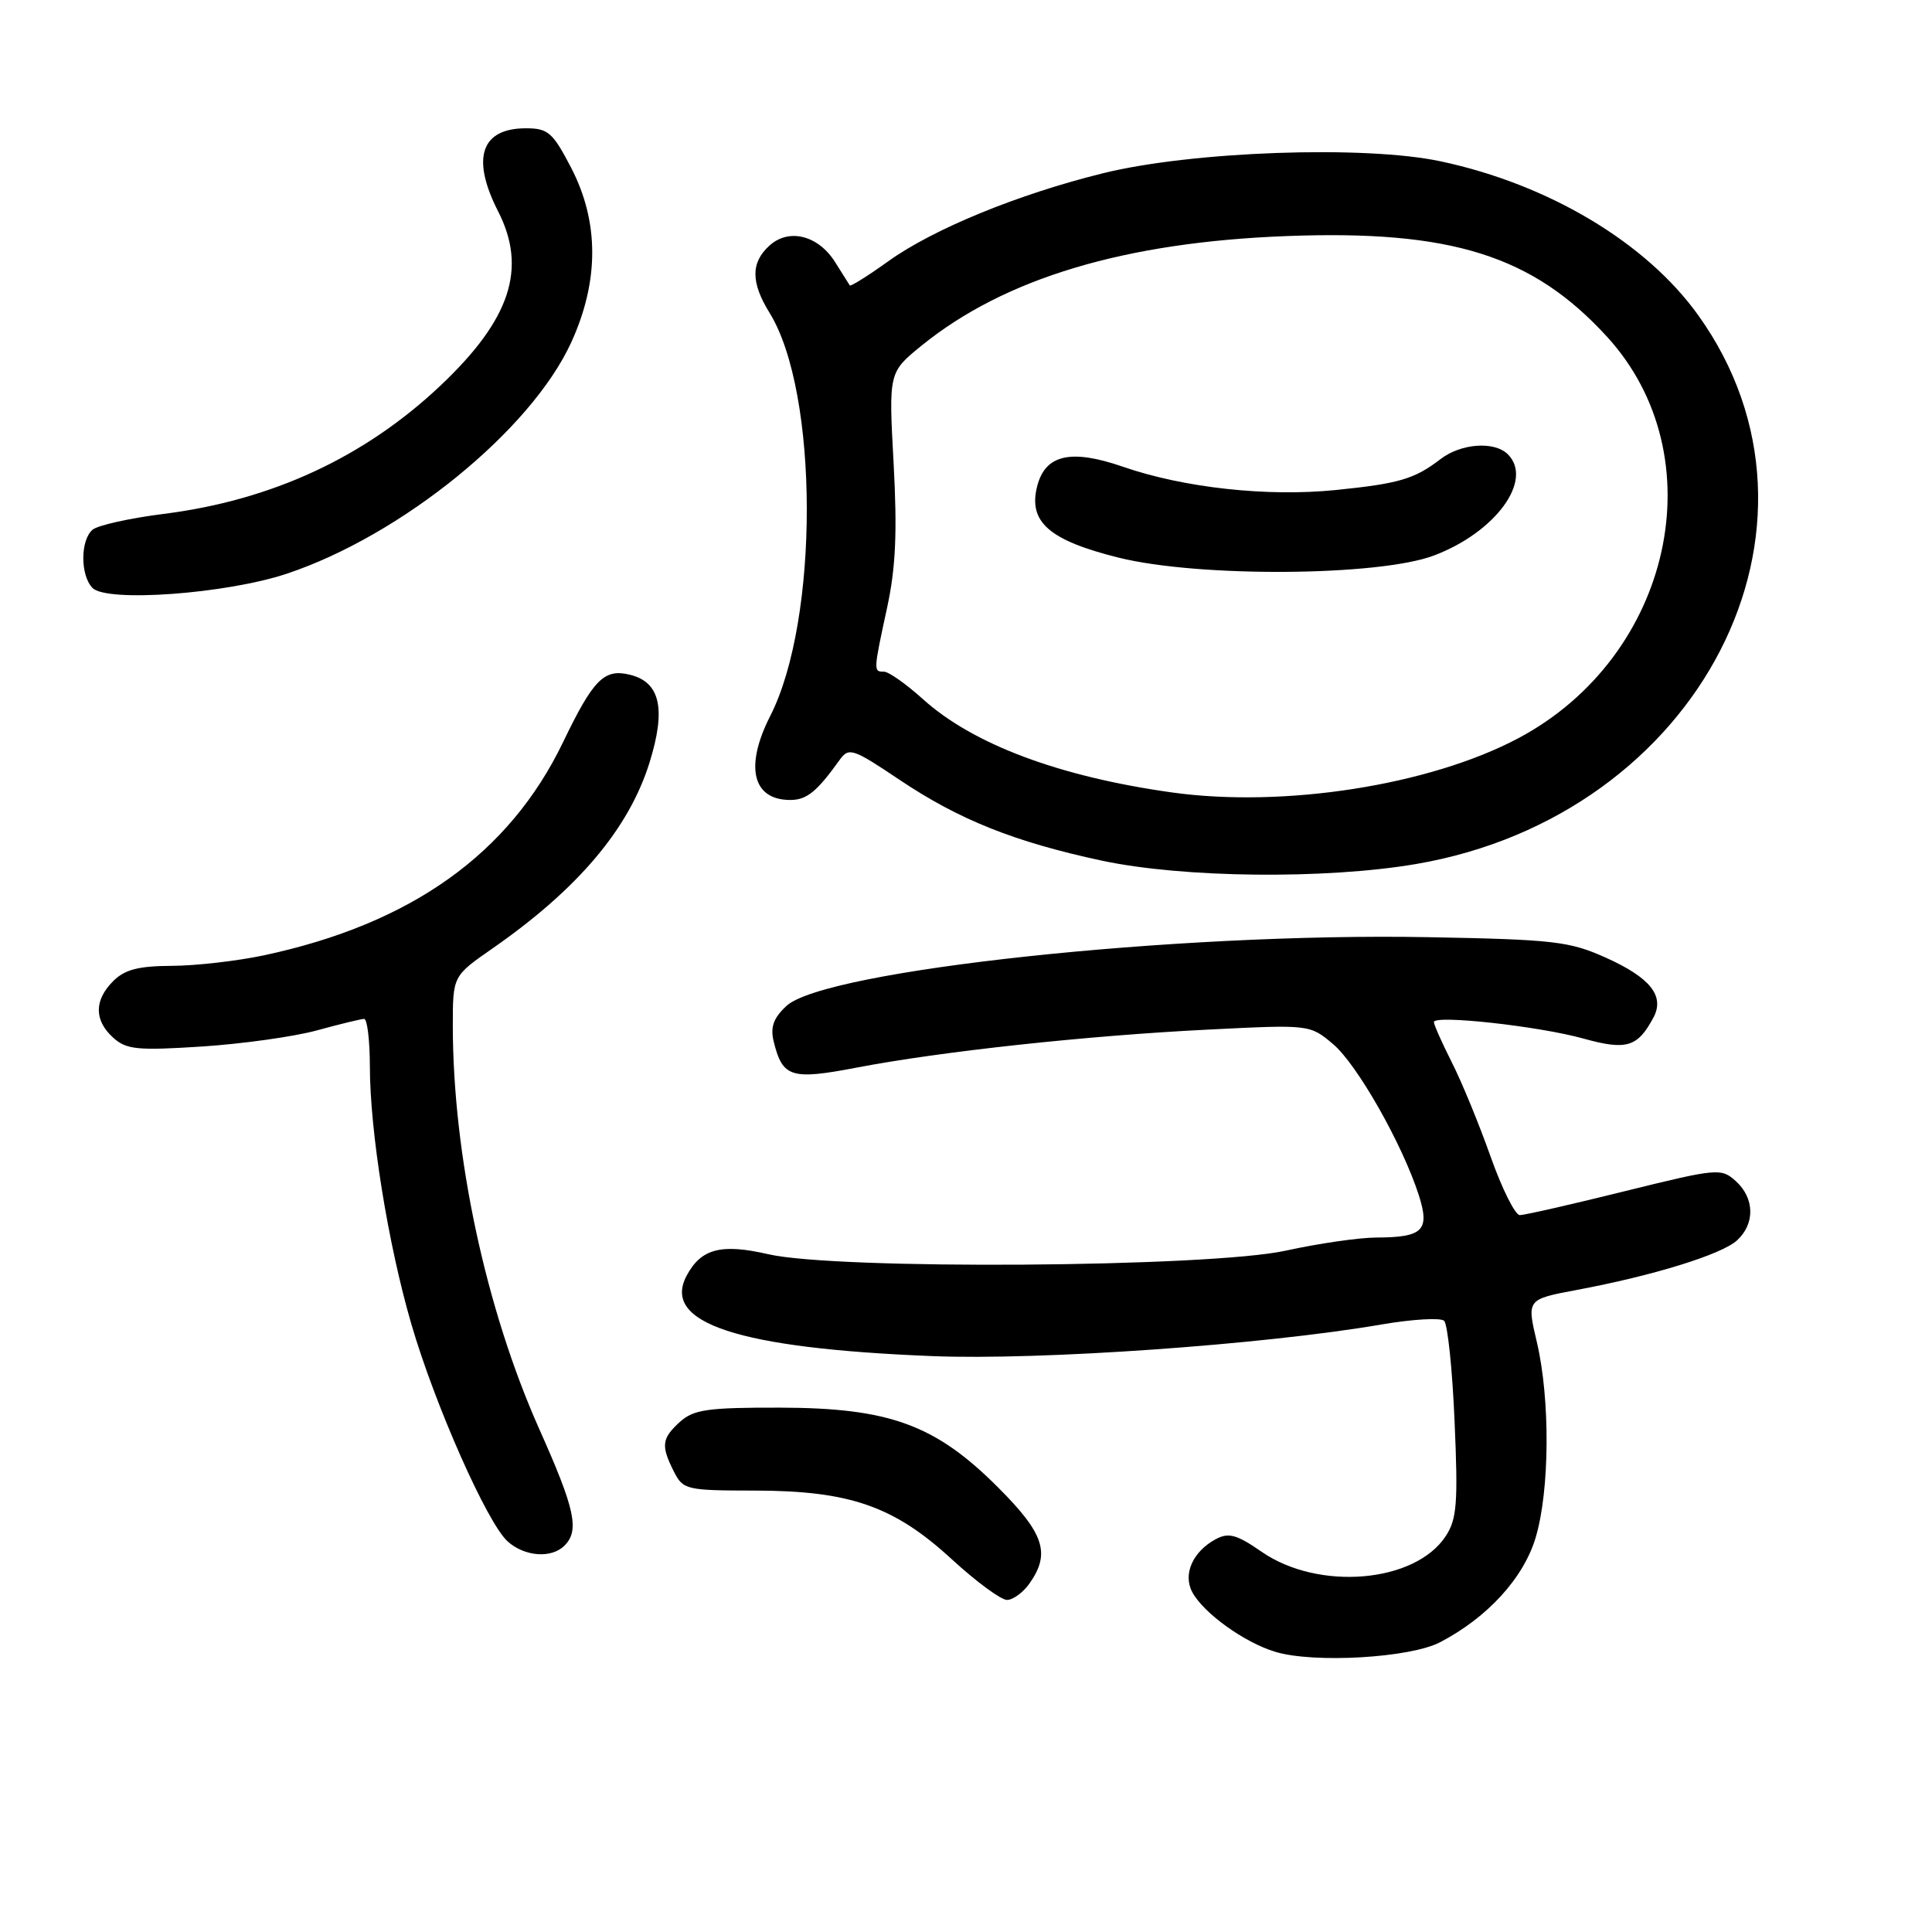 <?xml version="1.0" encoding="UTF-8" standalone="no"?>
<!DOCTYPE svg PUBLIC "-//W3C//DTD SVG 1.1//EN" "http://www.w3.org/Graphics/SVG/1.1/DTD/svg11.dtd" >
<svg xmlns="http://www.w3.org/2000/svg" xmlns:xlink="http://www.w3.org/1999/xlink" version="1.1" viewBox="0 0 256 256">
 <g >
 <path fill="currentColor"
d=" M 190.81 217.61 C 197.12 214.32 201.90 209.08 203.49 203.71 C 205.35 197.46 205.42 185.40 203.64 177.83 C 202.30 172.17 202.30 172.17 208.90 170.93 C 219.03 169.04 228.07 166.24 230.14 164.38 C 232.57 162.18 232.51 158.77 230.00 156.50 C 228.07 154.76 227.59 154.80 215.25 157.85 C 208.24 159.59 202.00 161.01 201.38 161.01 C 200.76 161.00 199.02 157.51 197.51 153.25 C 196.00 148.99 193.70 143.38 192.38 140.78 C 191.07 138.19 190.00 135.78 190.00 135.43 C 190.00 134.44 203.92 135.97 209.83 137.62 C 215.52 139.20 216.99 138.76 219.09 134.83 C 220.61 131.98 218.68 129.55 212.79 126.90 C 207.96 124.73 205.91 124.49 189.20 124.18 C 155.89 123.56 109.27 128.56 104.20 133.30 C 102.49 134.89 102.06 136.10 102.51 137.97 C 103.69 142.78 104.80 143.13 113.53 141.46 C 124.69 139.32 144.09 137.22 160.03 136.43 C 173.55 135.75 173.55 135.75 176.64 138.35 C 179.83 141.04 185.83 151.62 188.00 158.37 C 189.49 163.04 188.57 163.96 182.36 163.98 C 180.08 163.99 174.68 164.77 170.36 165.72 C 160.19 167.94 110.89 168.28 101.80 166.19 C 95.56 164.75 92.90 165.45 90.99 169.02 C 87.62 175.32 97.79 178.66 123.50 179.69 C 137.83 180.27 167.38 178.19 183.00 175.51 C 187.12 174.80 190.88 174.58 191.35 175.01 C 191.82 175.45 192.45 181.45 192.74 188.36 C 193.21 199.15 193.05 201.28 191.57 203.54 C 187.50 209.75 174.70 210.84 167.16 205.61 C 163.87 203.33 162.80 203.04 161.11 203.94 C 158.05 205.58 156.71 208.59 157.98 210.96 C 159.47 213.75 164.90 217.65 169.00 218.88 C 174.10 220.42 186.85 219.68 190.81 217.61 Z  M 136.44 209.78 C 139.22 205.81 138.36 203.20 132.24 197.08 C 123.93 188.77 117.85 186.55 103.35 186.52 C 93.78 186.50 91.91 186.77 90.10 188.40 C 87.67 190.61 87.56 191.56 89.30 195.00 C 90.51 197.40 90.94 197.50 100.03 197.51 C 112.61 197.53 118.47 199.57 126.14 206.63 C 129.35 209.58 132.64 212.00 133.43 212.00 C 134.23 212.00 135.59 211.00 136.44 209.78 Z  M 74.80 204.80 C 76.81 202.79 76.20 199.97 71.47 189.39 C 64.38 173.50 60.01 153.12 60.00 135.92 C 60.00 129.33 60.00 129.33 65.25 125.68 C 76.59 117.79 83.34 109.80 86.07 101.03 C 88.27 93.96 87.49 90.41 83.52 89.42 C 80.06 88.55 78.64 89.97 74.60 98.36 C 67.47 113.15 54.48 122.41 35.00 126.58 C 31.42 127.34 25.91 127.97 22.75 127.98 C 18.35 128.00 16.53 128.47 15.00 130.00 C 12.46 132.54 12.46 135.20 15.00 137.50 C 16.75 139.08 18.19 139.22 26.75 138.67 C 32.11 138.32 38.98 137.36 42.00 136.53 C 45.02 135.70 47.84 135.02 48.25 135.01 C 48.66 135.01 49.00 137.81 49.01 141.25 C 49.01 149.92 51.41 164.81 54.50 175.43 C 57.62 186.15 64.56 201.82 67.27 204.25 C 69.53 206.27 73.07 206.53 74.80 204.80 Z  M 187.62 114.49 C 225.27 108.07 245.02 69.69 225.03 41.78 C 218.14 32.15 205.22 24.43 190.91 21.38 C 180.86 19.23 157.92 20.04 146.14 22.96 C 134.88 25.74 123.65 30.35 117.70 34.62 C 115.01 36.55 112.71 37.99 112.60 37.82 C 112.49 37.64 111.63 36.27 110.68 34.77 C 108.45 31.19 104.55 30.19 101.96 32.54 C 99.47 34.79 99.48 37.42 101.97 41.45 C 108.51 52.03 108.56 82.13 102.06 94.87 C 98.65 101.57 99.70 106.00 104.71 106.00 C 106.89 106.00 108.23 104.92 111.26 100.69 C 112.48 99.00 112.98 99.16 119.21 103.34 C 127.10 108.63 134.43 111.56 146.00 114.04 C 156.72 116.33 175.58 116.54 187.62 114.49 Z  M 38.00 76.02 C 53.22 70.94 70.36 57.01 75.69 45.37 C 79.40 37.26 79.40 29.41 75.69 22.25 C 73.24 17.54 72.63 17.00 69.68 17.00 C 63.73 17.00 62.41 20.96 66.00 28.00 C 69.87 35.58 67.64 42.32 58.39 51.07 C 48.32 60.59 36.00 66.30 21.64 68.10 C 17.20 68.66 12.99 69.60 12.28 70.18 C 10.64 71.54 10.62 76.21 12.25 77.90 C 14.13 79.85 29.98 78.69 38.00 76.02 Z  M 155.27 105.00 C 140.34 102.91 128.90 98.62 122.26 92.61 C 120.06 90.63 117.75 89.00 117.13 89.00 C 115.72 89.00 115.72 88.96 117.55 80.50 C 118.69 75.23 118.90 70.52 118.41 61.42 C 117.75 49.34 117.75 49.34 122.12 45.79 C 133.11 36.87 149.03 32.09 170.50 31.28 C 192.29 30.45 203.09 33.85 212.94 44.62 C 227.42 60.47 221.59 86.94 201.24 97.79 C 189.49 104.05 170.15 107.08 155.27 105.00 Z  M 190.00 73.61 C 198.17 70.53 203.22 63.62 199.80 60.20 C 198.03 58.43 193.61 58.74 190.88 60.83 C 187.44 63.48 185.38 64.08 177.00 64.93 C 167.93 65.85 156.86 64.64 148.78 61.84 C 141.87 59.45 138.48 60.24 137.42 64.47 C 136.24 69.17 139.03 71.60 148.22 73.89 C 158.82 76.53 182.68 76.37 190.00 73.61 Z "/>
</g>
</svg>